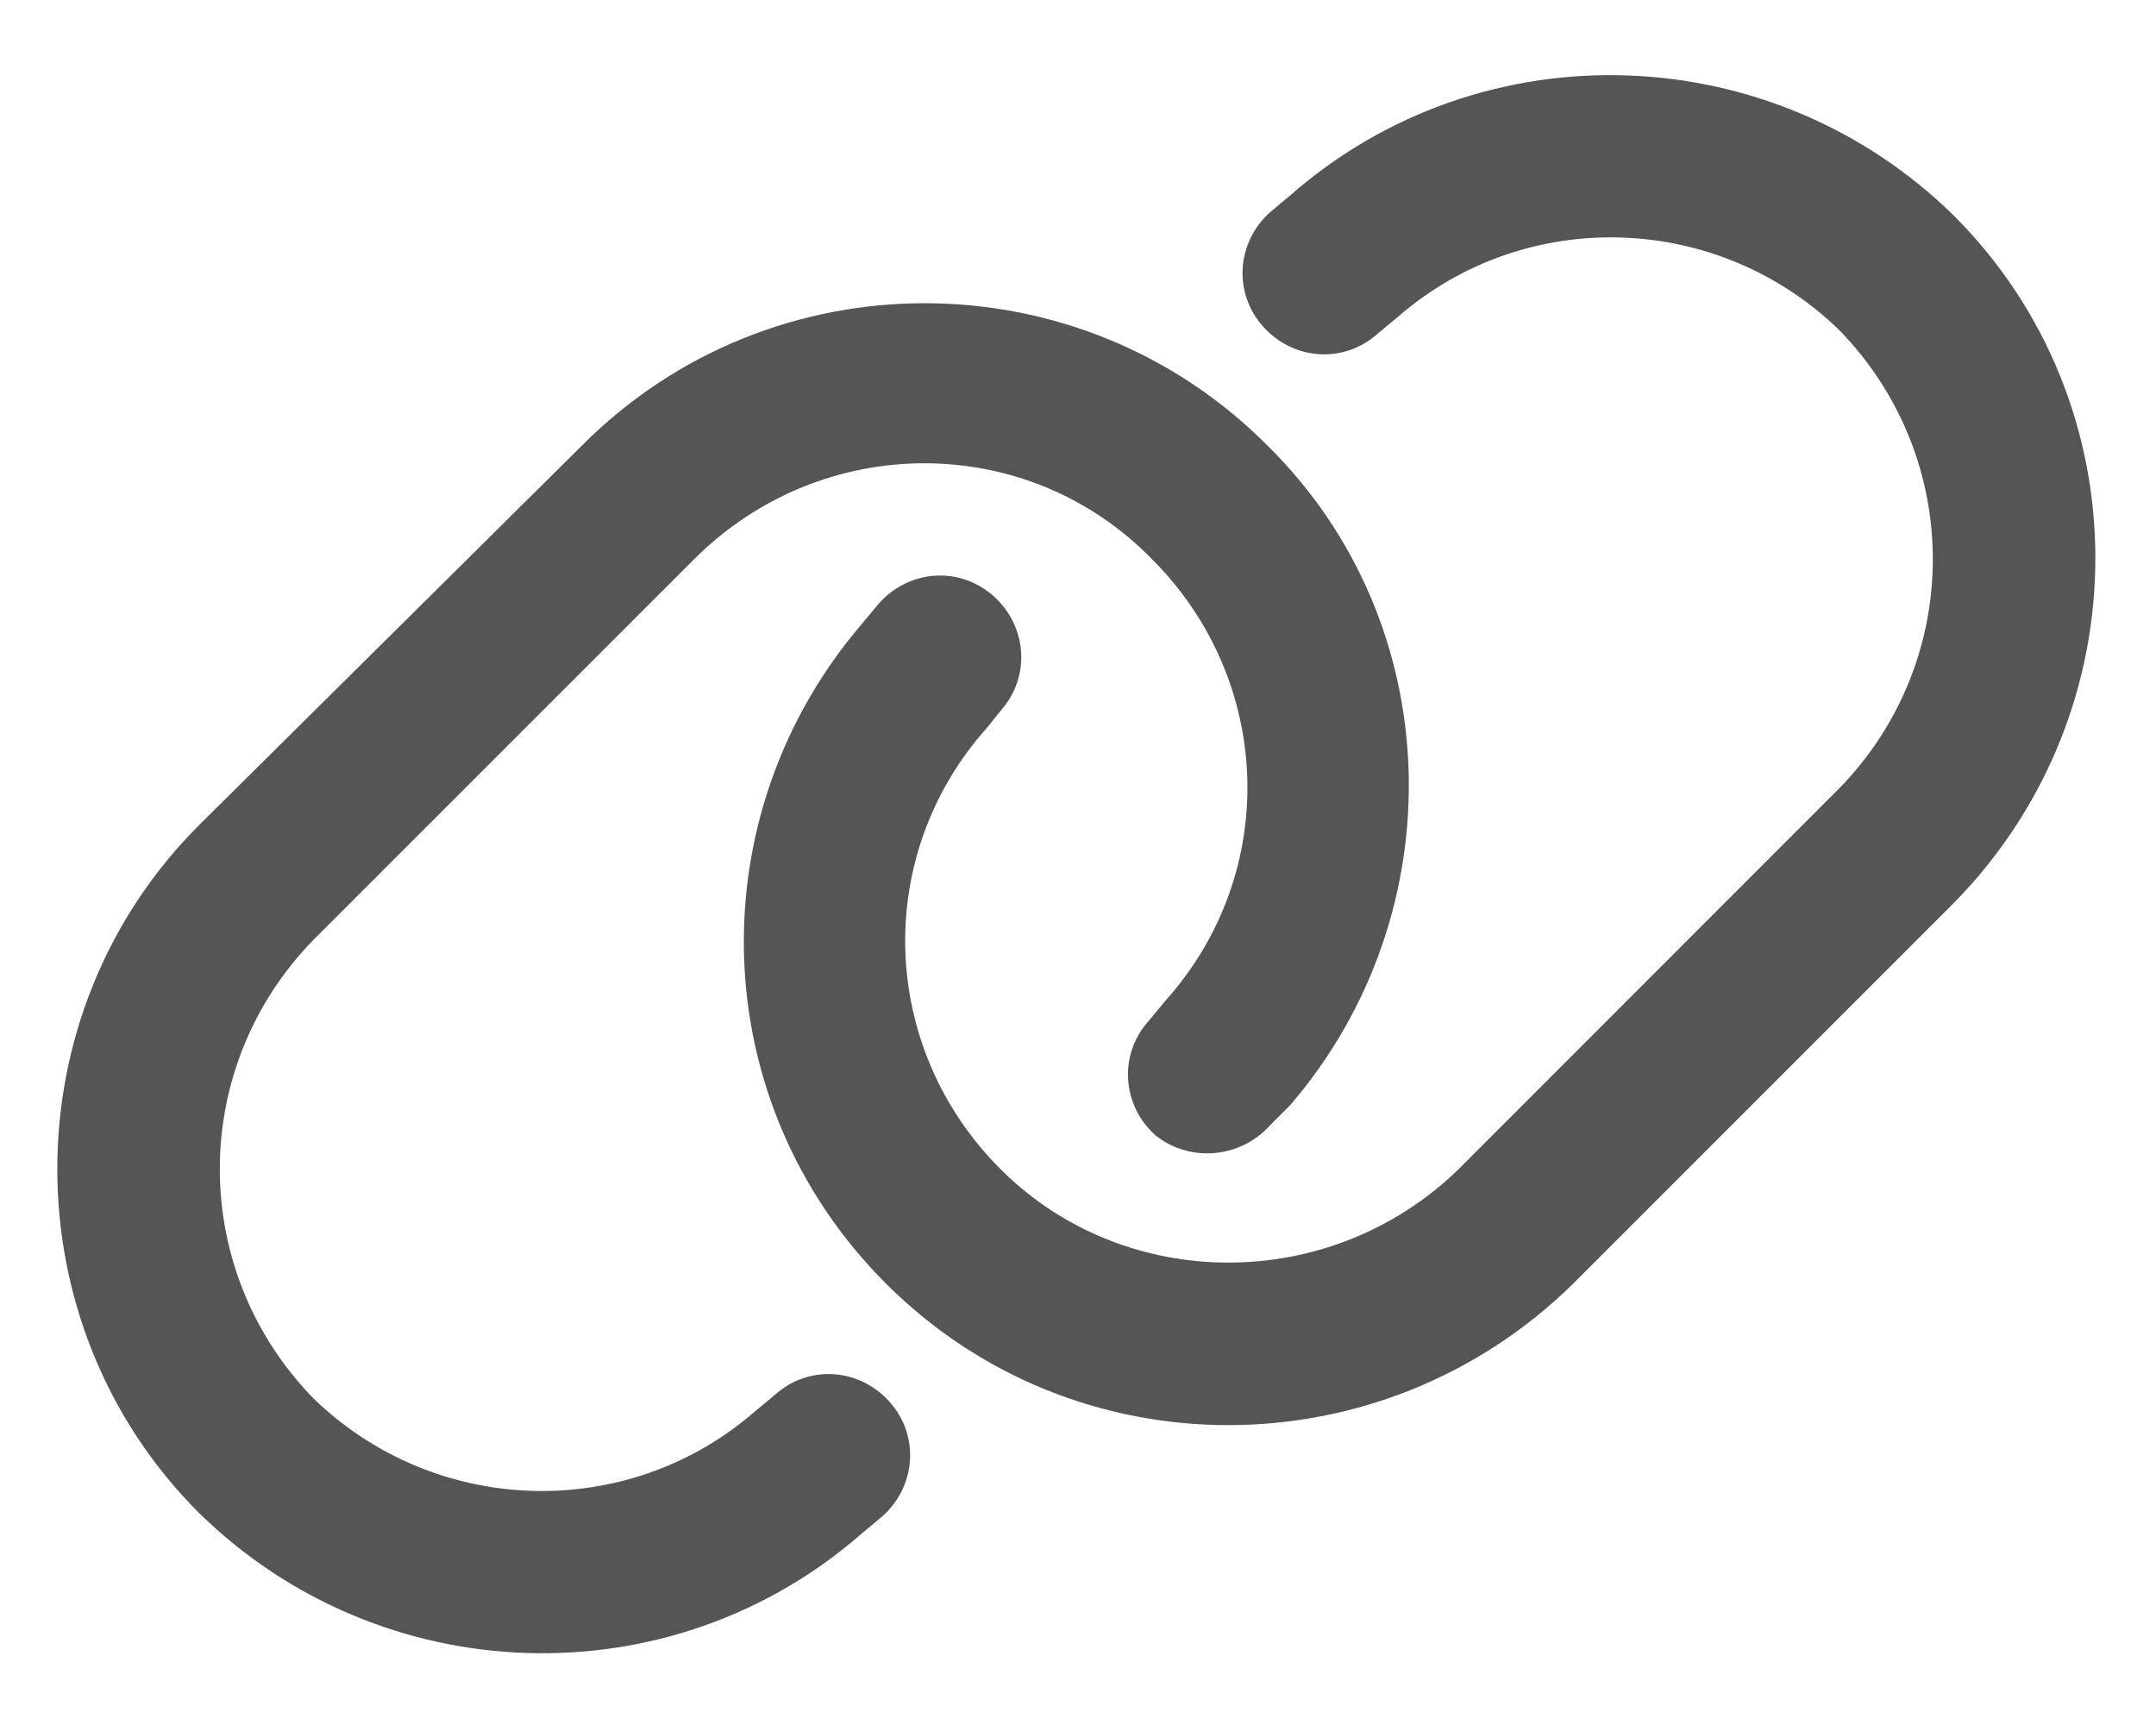<svg width="20" height="16" viewBox="0 0 20 16" fill="none" xmlns="http://www.w3.org/2000/svg">
<path d="M5.406 4.125C7.156 2.375 10 2.375 11.75 4.125C13.438 5.781 13.5 8.469 11.969 10.25L11.781 10.438C11.5 10.75 11.031 10.781 10.719 10.531C10.406 10.25 10.375 9.781 10.656 9.469L10.812 9.281C11.875 8.094 11.812 6.312 10.688 5.188C9.531 4 7.625 4 6.438 5.188L2.906 8.719C1.75 9.906 1.75 11.781 2.906 12.969C4.031 14.062 5.812 14.125 7 13.094L7.188 12.938C7.5 12.656 7.969 12.688 8.25 13C8.531 13.312 8.5 13.781 8.188 14.062L8 14.219C6.219 15.781 3.531 15.688 1.844 14.031C0.094 12.281 0.094 9.406 1.844 7.656L5.406 4.125ZM14.594 11.906C12.812 13.656 9.969 13.656 8.219 11.906C6.531 10.219 6.469 7.562 8 5.781L8.156 5.594C8.438 5.281 8.906 5.25 9.219 5.531C9.531 5.812 9.562 6.281 9.281 6.594L9.156 6.75C8.094 7.938 8.156 9.719 9.281 10.844C10.438 12 12.344 12 13.531 10.844L17.062 7.312C18.219 6.125 18.219 4.25 17.062 3.062C15.938 1.969 14.156 1.906 12.969 2.938L12.781 3.094C12.469 3.375 12 3.344 11.719 3.031C11.438 2.719 11.469 2.25 11.781 1.969L11.969 1.812C13.75 0.25 16.438 0.344 18.125 2C19.875 3.75 19.875 6.594 18.125 8.375L14.594 11.906Z" fill="#555555"/>
</svg>
